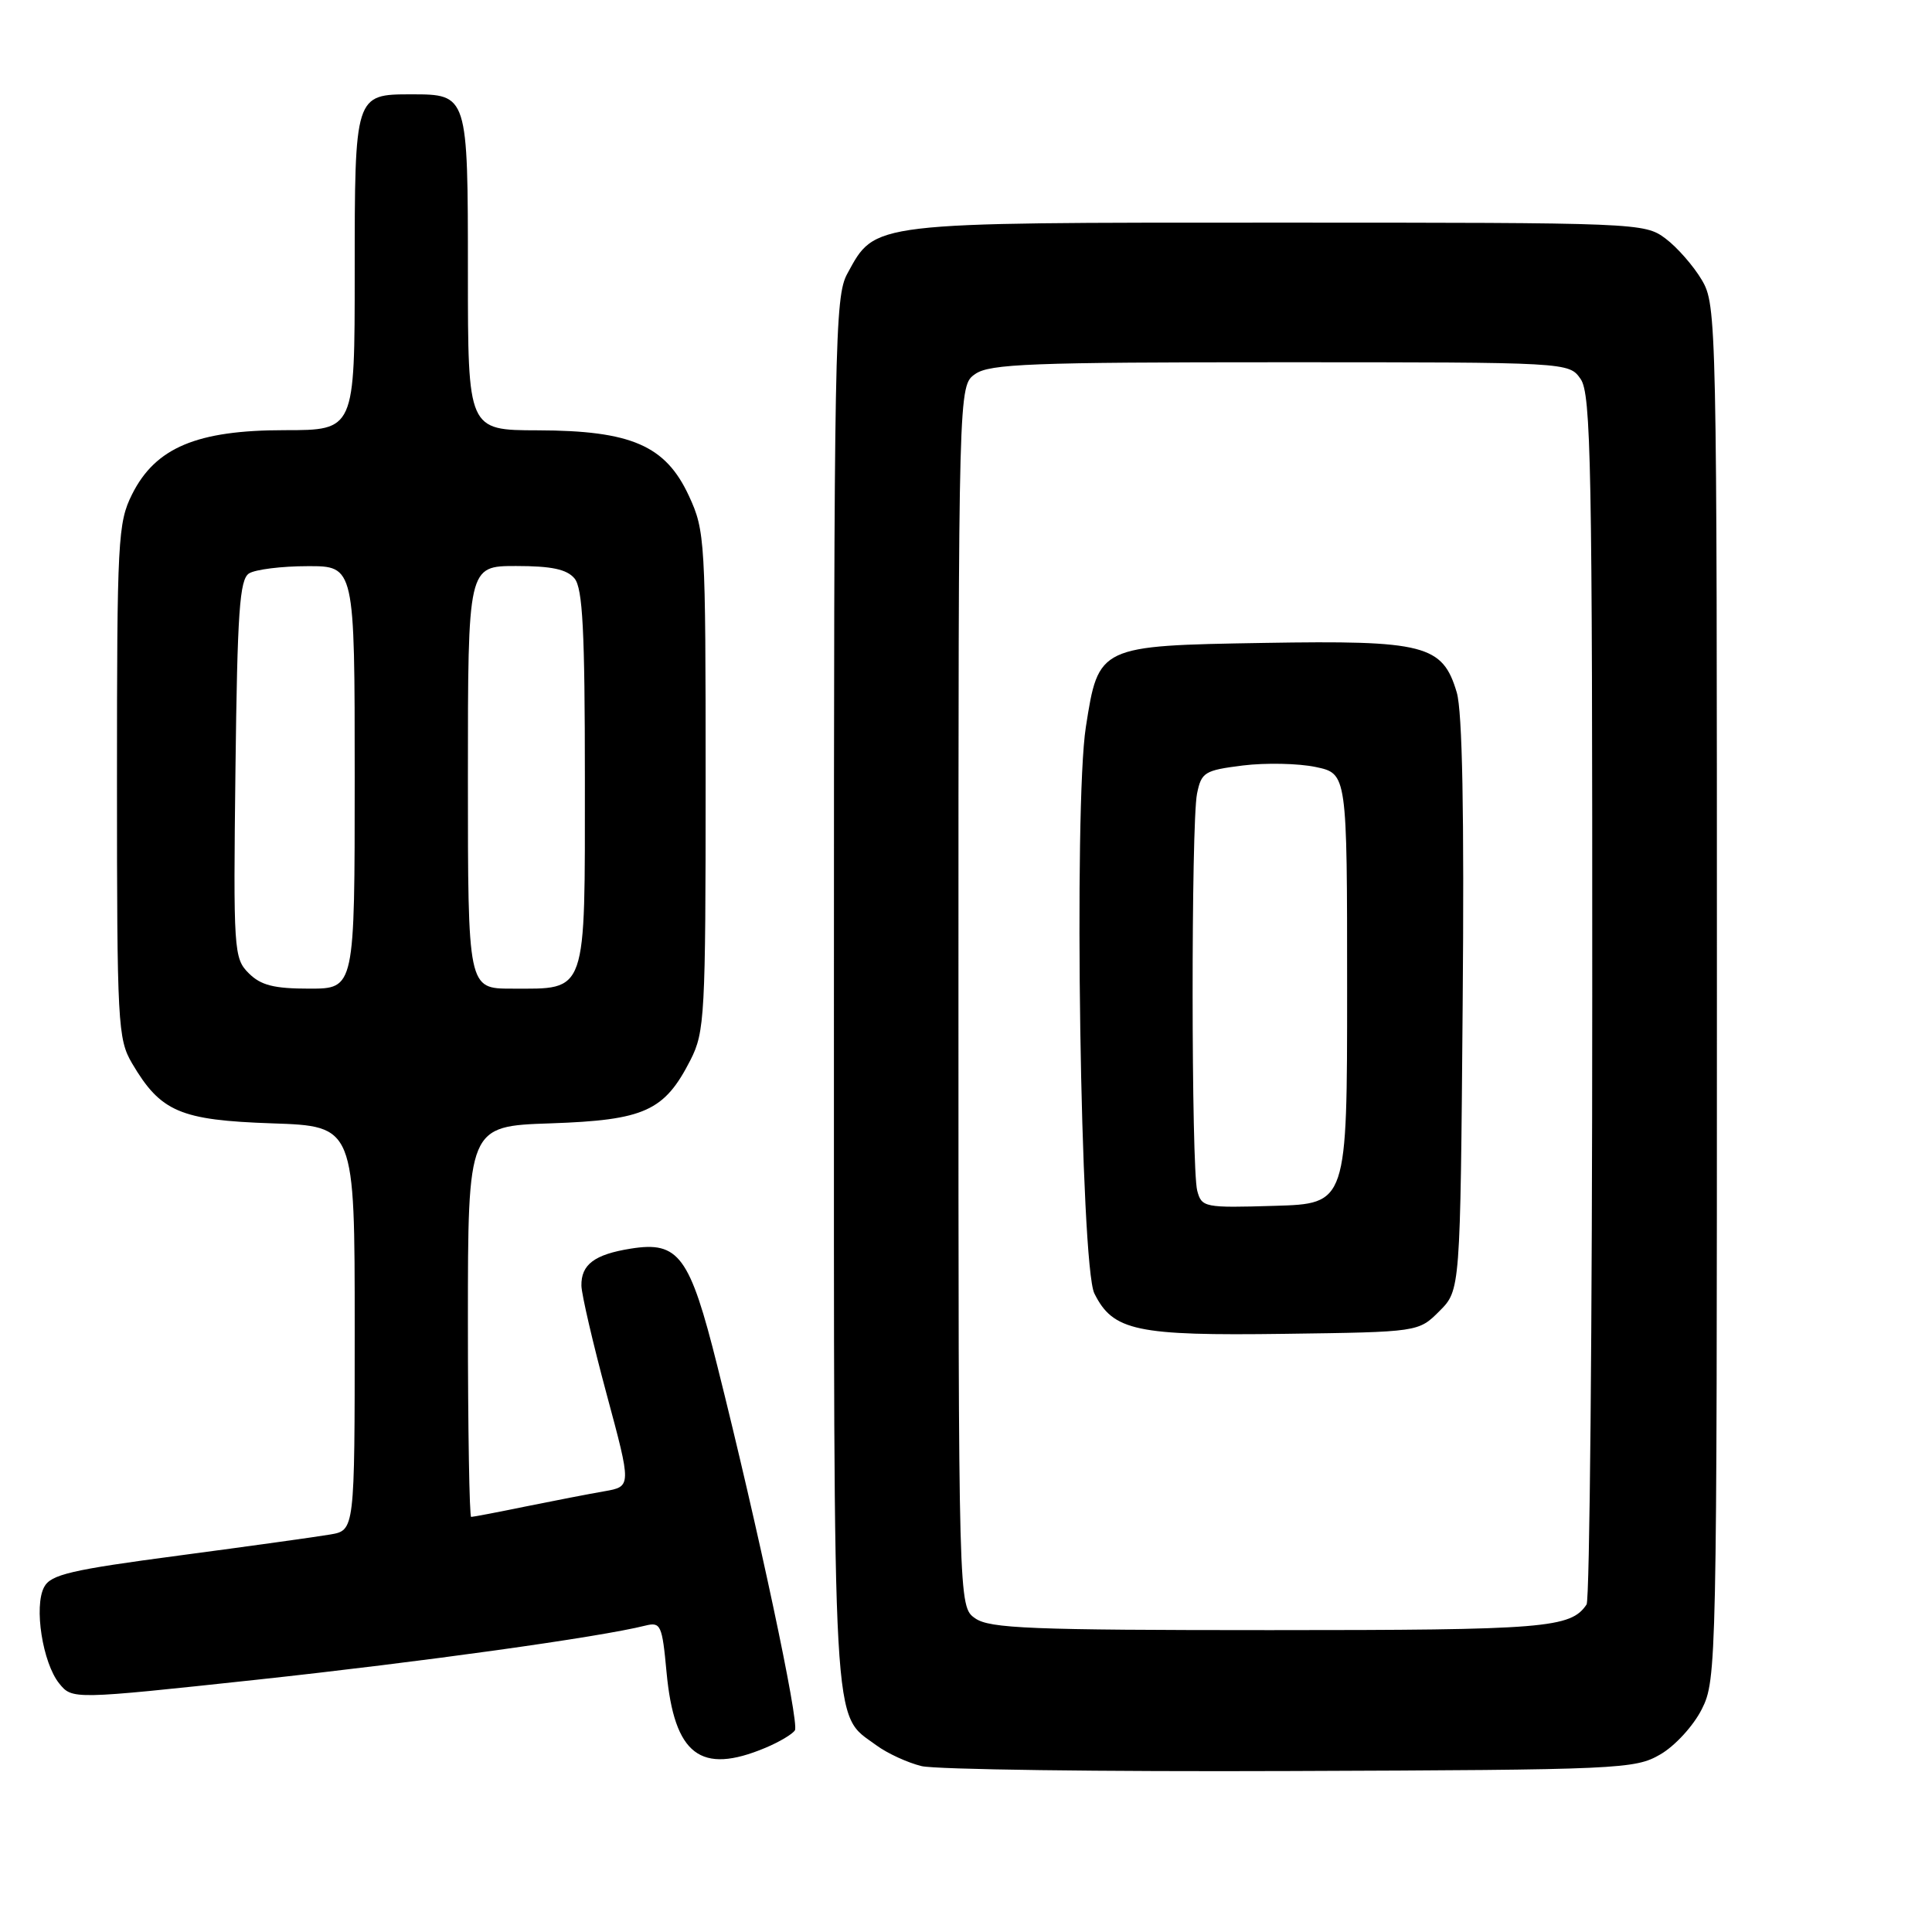 <?xml version="1.0" encoding="UTF-8" standalone="no"?>
<!DOCTYPE svg PUBLIC "-//W3C//DTD SVG 1.1//EN" "http://www.w3.org/Graphics/SVG/1.1/DTD/svg11.dtd" >
<svg xmlns="http://www.w3.org/2000/svg" xmlns:xlink="http://www.w3.org/1999/xlink" version="1.1" viewBox="0 0 256 256">
 <g >
 <path fill="currentColor"
d=" M 220.00 232.47 C 221.94 231.35 224.39 228.68 225.50 226.47 C 227.46 222.59 227.50 220.51 227.50 131.50 C 227.50 42.30 227.46 40.43 225.50 37.10 C 224.40 35.24 222.23 32.76 220.68 31.60 C 217.90 29.53 217.10 29.50 169.18 29.50 C 115.03 29.50 116.03 29.38 112.27 36.27 C 110.61 39.29 110.50 45.43 110.50 131.50 C 110.50 231.79 110.22 226.90 116.12 231.26 C 117.57 232.33 120.27 233.57 122.12 234.02 C 123.98 234.47 145.97 234.77 171.00 234.67 C 214.72 234.51 216.64 234.42 220.00 232.47 Z  M 101.41 231.60 C 103.25 230.83 105.02 229.78 105.33 229.27 C 105.94 228.29 100.44 202.47 95.05 181.00 C 91.40 166.41 89.94 164.43 83.58 165.45 C 78.76 166.22 76.99 167.56 77.04 170.37 C 77.07 171.54 78.57 178.01 80.38 184.73 C 83.68 196.97 83.68 196.97 80.09 197.60 C 78.12 197.94 73.43 198.85 69.68 199.61 C 65.94 200.38 62.67 201.00 62.43 201.00 C 62.20 201.00 62.00 189.35 62.00 175.11 C 62.00 149.22 62.00 149.22 72.95 148.85 C 85.43 148.42 88.04 147.23 91.50 140.44 C 93.38 136.74 93.50 134.52 93.50 103.50 C 93.50 71.58 93.43 70.34 91.29 65.72 C 88.20 59.03 83.65 57.05 71.25 57.02 C 62.00 57.00 62.00 57.00 62.00 36.12 C 62.00 12.53 61.99 12.50 54.50 12.50 C 47.01 12.50 47.00 12.53 47.00 36.12 C 47.00 57.00 47.00 57.00 37.71 57.00 C 26.08 57.00 20.60 59.31 17.50 65.50 C 15.62 69.26 15.50 71.50 15.50 103.50 C 15.50 135.70 15.61 137.68 17.50 140.90 C 21.29 147.33 23.86 148.43 36.05 148.85 C 47.00 149.22 47.00 149.22 47.00 176.00 C 47.00 202.78 47.00 202.78 43.75 203.33 C 41.96 203.64 32.94 204.89 23.69 206.12 C 9.41 208.01 6.73 208.63 5.85 210.29 C 4.47 212.85 5.65 220.34 7.84 223.06 C 9.58 225.20 9.58 225.20 34.04 222.57 C 55.81 220.22 79.41 216.94 85.52 215.40 C 87.55 214.90 87.74 215.31 88.32 221.57 C 89.35 232.54 92.81 235.20 101.41 231.60 Z  M 129.22 214.44 C 127.00 212.89 127.00 212.89 127.00 132.00 C 127.00 51.11 127.00 51.11 129.22 49.56 C 131.14 48.21 136.69 48.00 169.67 48.00 C 207.89 48.00 207.89 48.00 209.44 50.22 C 210.82 52.19 211.00 61.60 210.98 131.97 C 210.98 175.71 210.64 212.00 210.23 212.60 C 208.14 215.73 204.82 216.00 168.29 216.00 C 136.56 216.00 131.14 215.78 129.22 214.44 Z  M 190.73 173.73 C 193.50 170.96 193.50 170.96 193.81 133.23 C 194.03 107.78 193.77 94.28 193.03 91.76 C 191.16 85.44 188.80 84.83 167.46 85.19 C 145.57 85.56 145.56 85.57 143.88 96.34 C 142.25 106.80 143.17 167.70 145.01 171.39 C 147.48 176.36 150.57 177.01 170.23 176.74 C 187.96 176.50 187.96 176.50 190.73 173.73 Z  M 32.95 128.95 C 30.98 126.98 30.91 125.97 31.20 101.91 C 31.45 81.02 31.75 76.77 33.00 75.98 C 33.83 75.46 37.31 75.02 40.75 75.02 C 47.00 75.00 47.00 75.00 47.00 103.00 C 47.00 131.00 47.00 131.00 41.00 131.00 C 36.29 131.00 34.56 130.56 32.95 128.95 Z  M 62.00 103.00 C 62.00 75.00 62.00 75.00 68.38 75.00 C 73.09 75.00 75.11 75.43 76.13 76.65 C 77.21 77.96 77.50 83.58 77.50 103.23 C 77.50 132.07 77.87 131.00 67.81 131.00 C 62.00 131.00 62.00 131.00 62.00 103.00 Z  M 158.64 157.78 C 157.84 154.80 157.82 109.17 158.61 105.18 C 159.19 102.32 159.60 102.07 164.69 101.43 C 167.70 101.06 172.04 101.15 174.33 101.63 C 178.50 102.51 178.50 102.51 178.50 131.00 C 178.50 159.50 178.50 159.50 168.88 159.78 C 159.59 160.06 159.23 159.99 158.64 157.78 Z "/>
</g>
</svg>